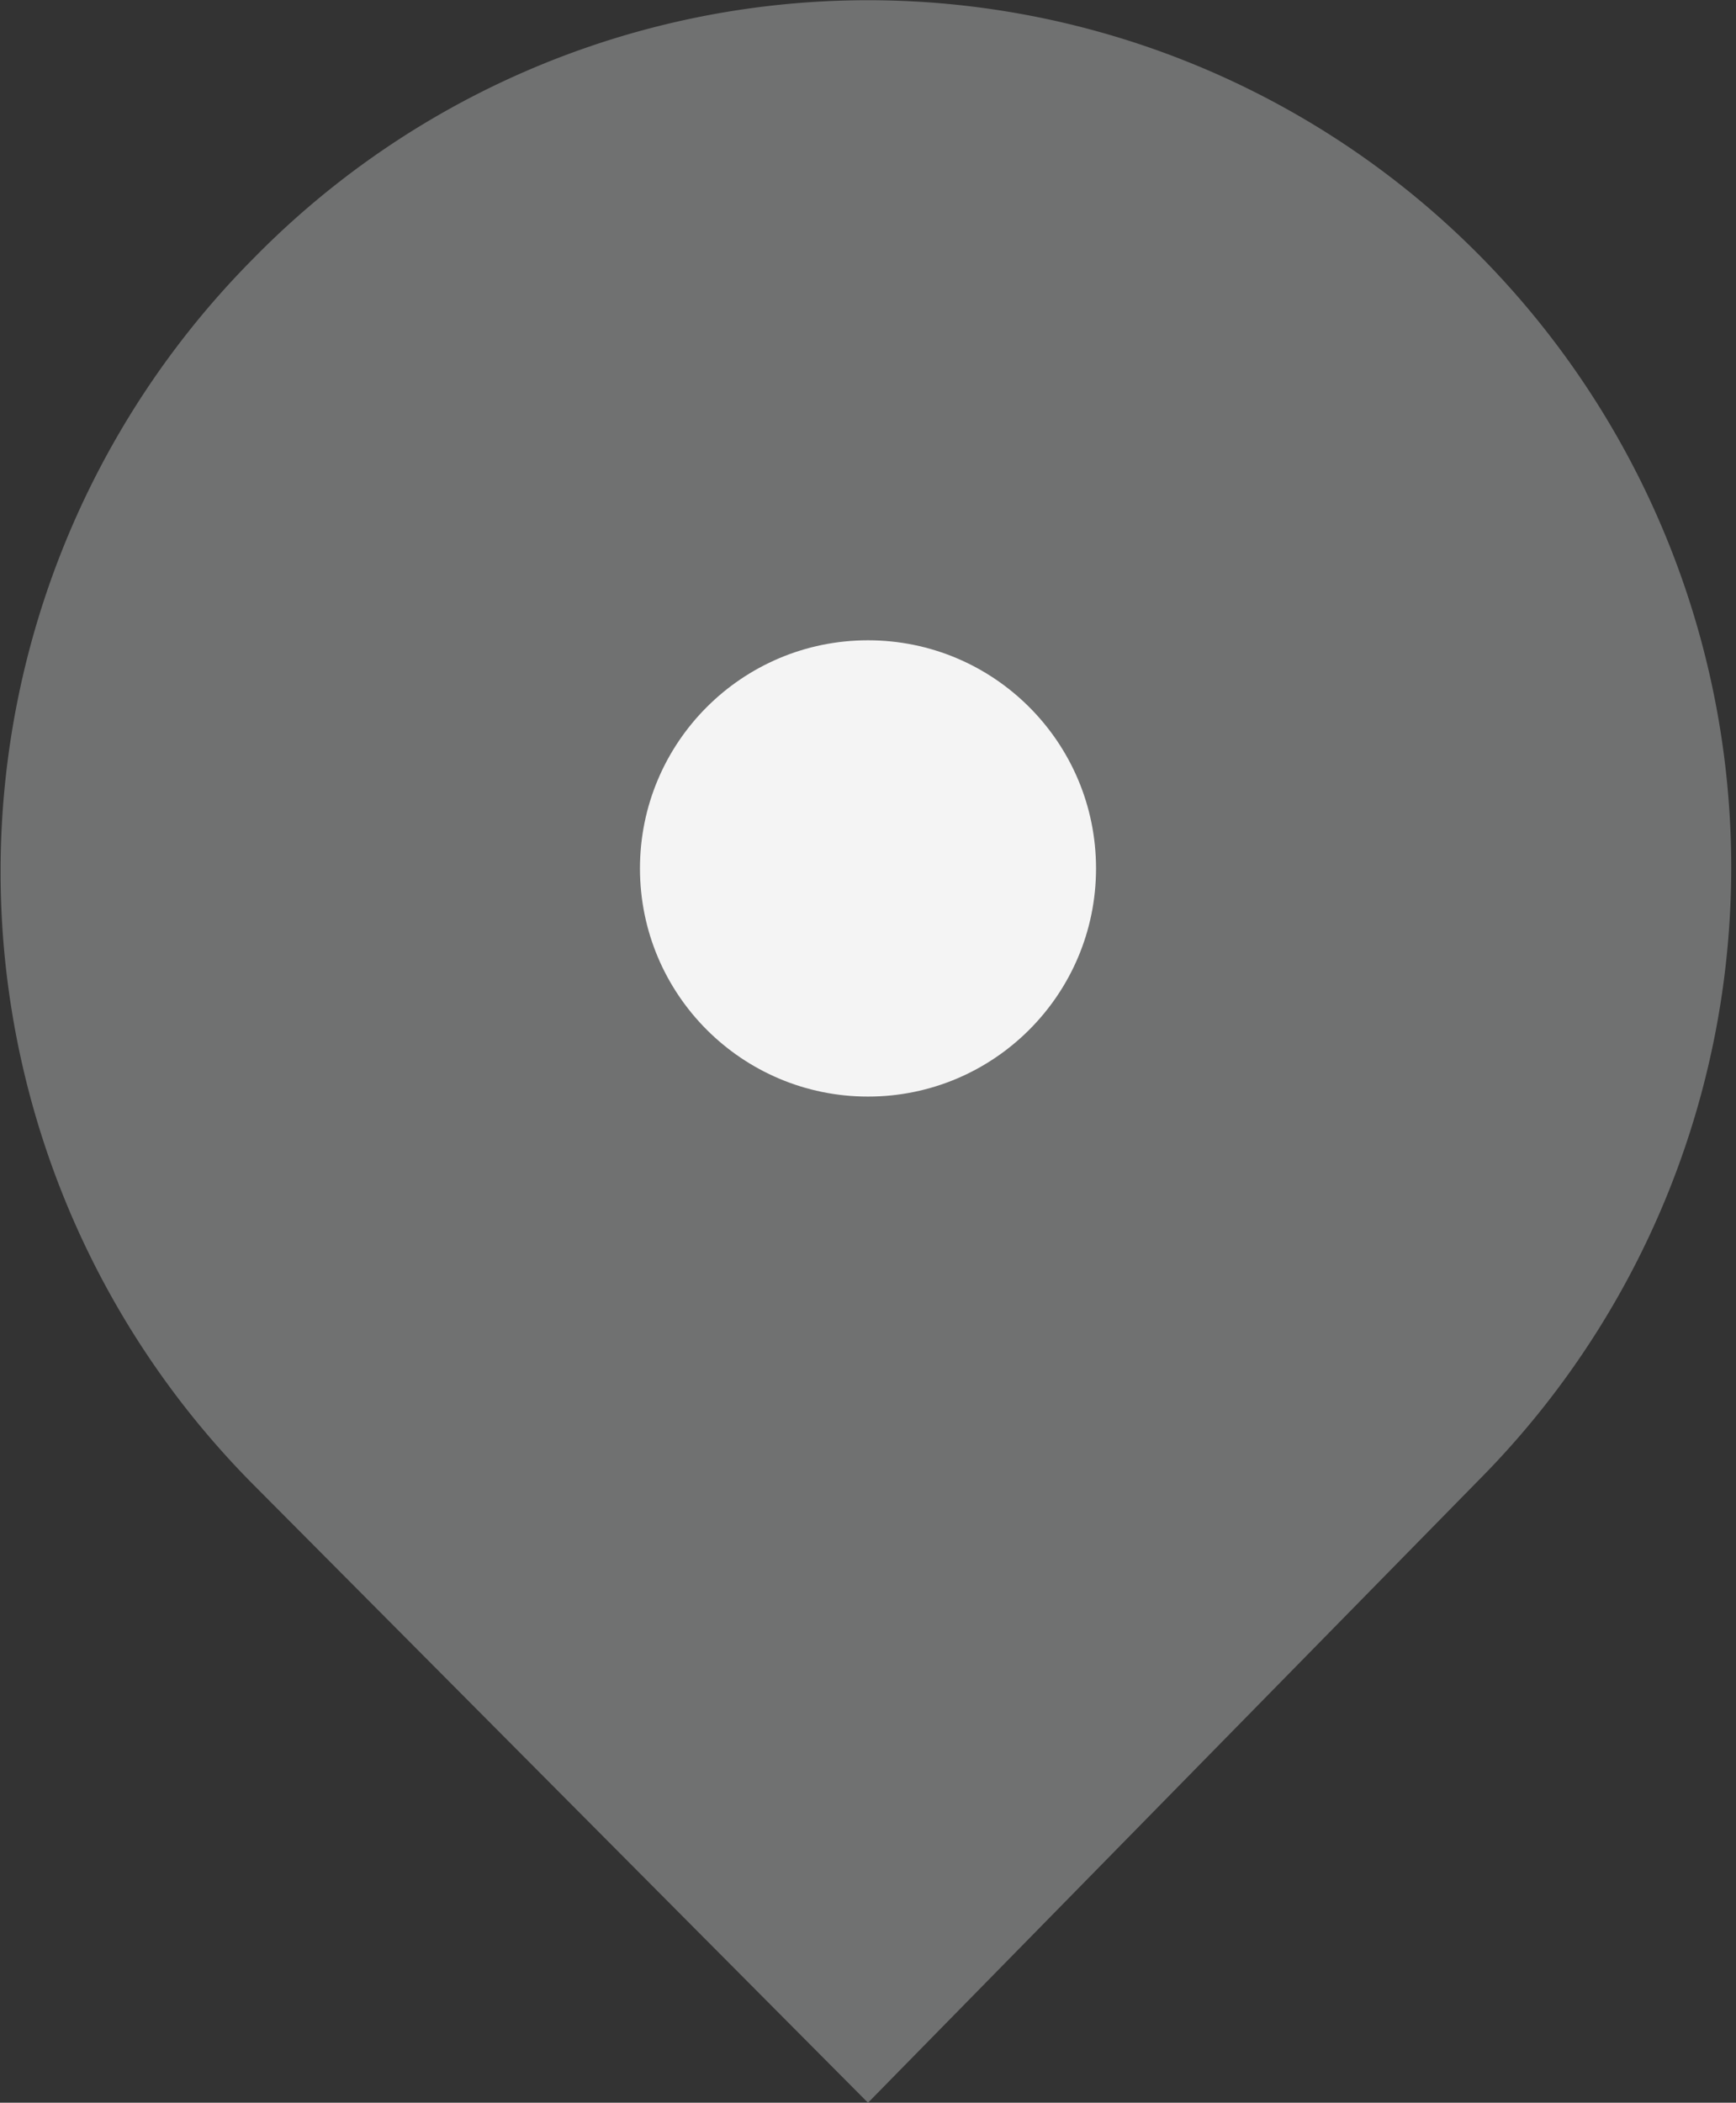 <svg xmlns="http://www.w3.org/2000/svg" viewBox="0 0 16.52 20"><rect x="0" y="0" width="16.52" height="20" fill="#333333" stroke="none"/><defs><style>.cls-1{fill:#707171;}.cls-2{fill:#f4f4f4;}</style></defs><title>Asset 1</title><g id="Layer_2" data-name="Layer 2"><g id="Layer_1-2" data-name="Layer 1"><g id="Pin_-_1" data-name="Pin - 1"><path class="cls-1" d="M14.07,2.42l0,0a8.27,8.27,0,0,1,0,11.66L8.26,20,2.41,14.12a8.27,8.27,0,0,1,0-11.66l0,0A8.19,8.19,0,0,1,14.07,2.42Z"/><ellipse class="cls-2" cx="8.26" cy="8.26" rx="2.17" ry="2.17"/></g></g></g></svg>